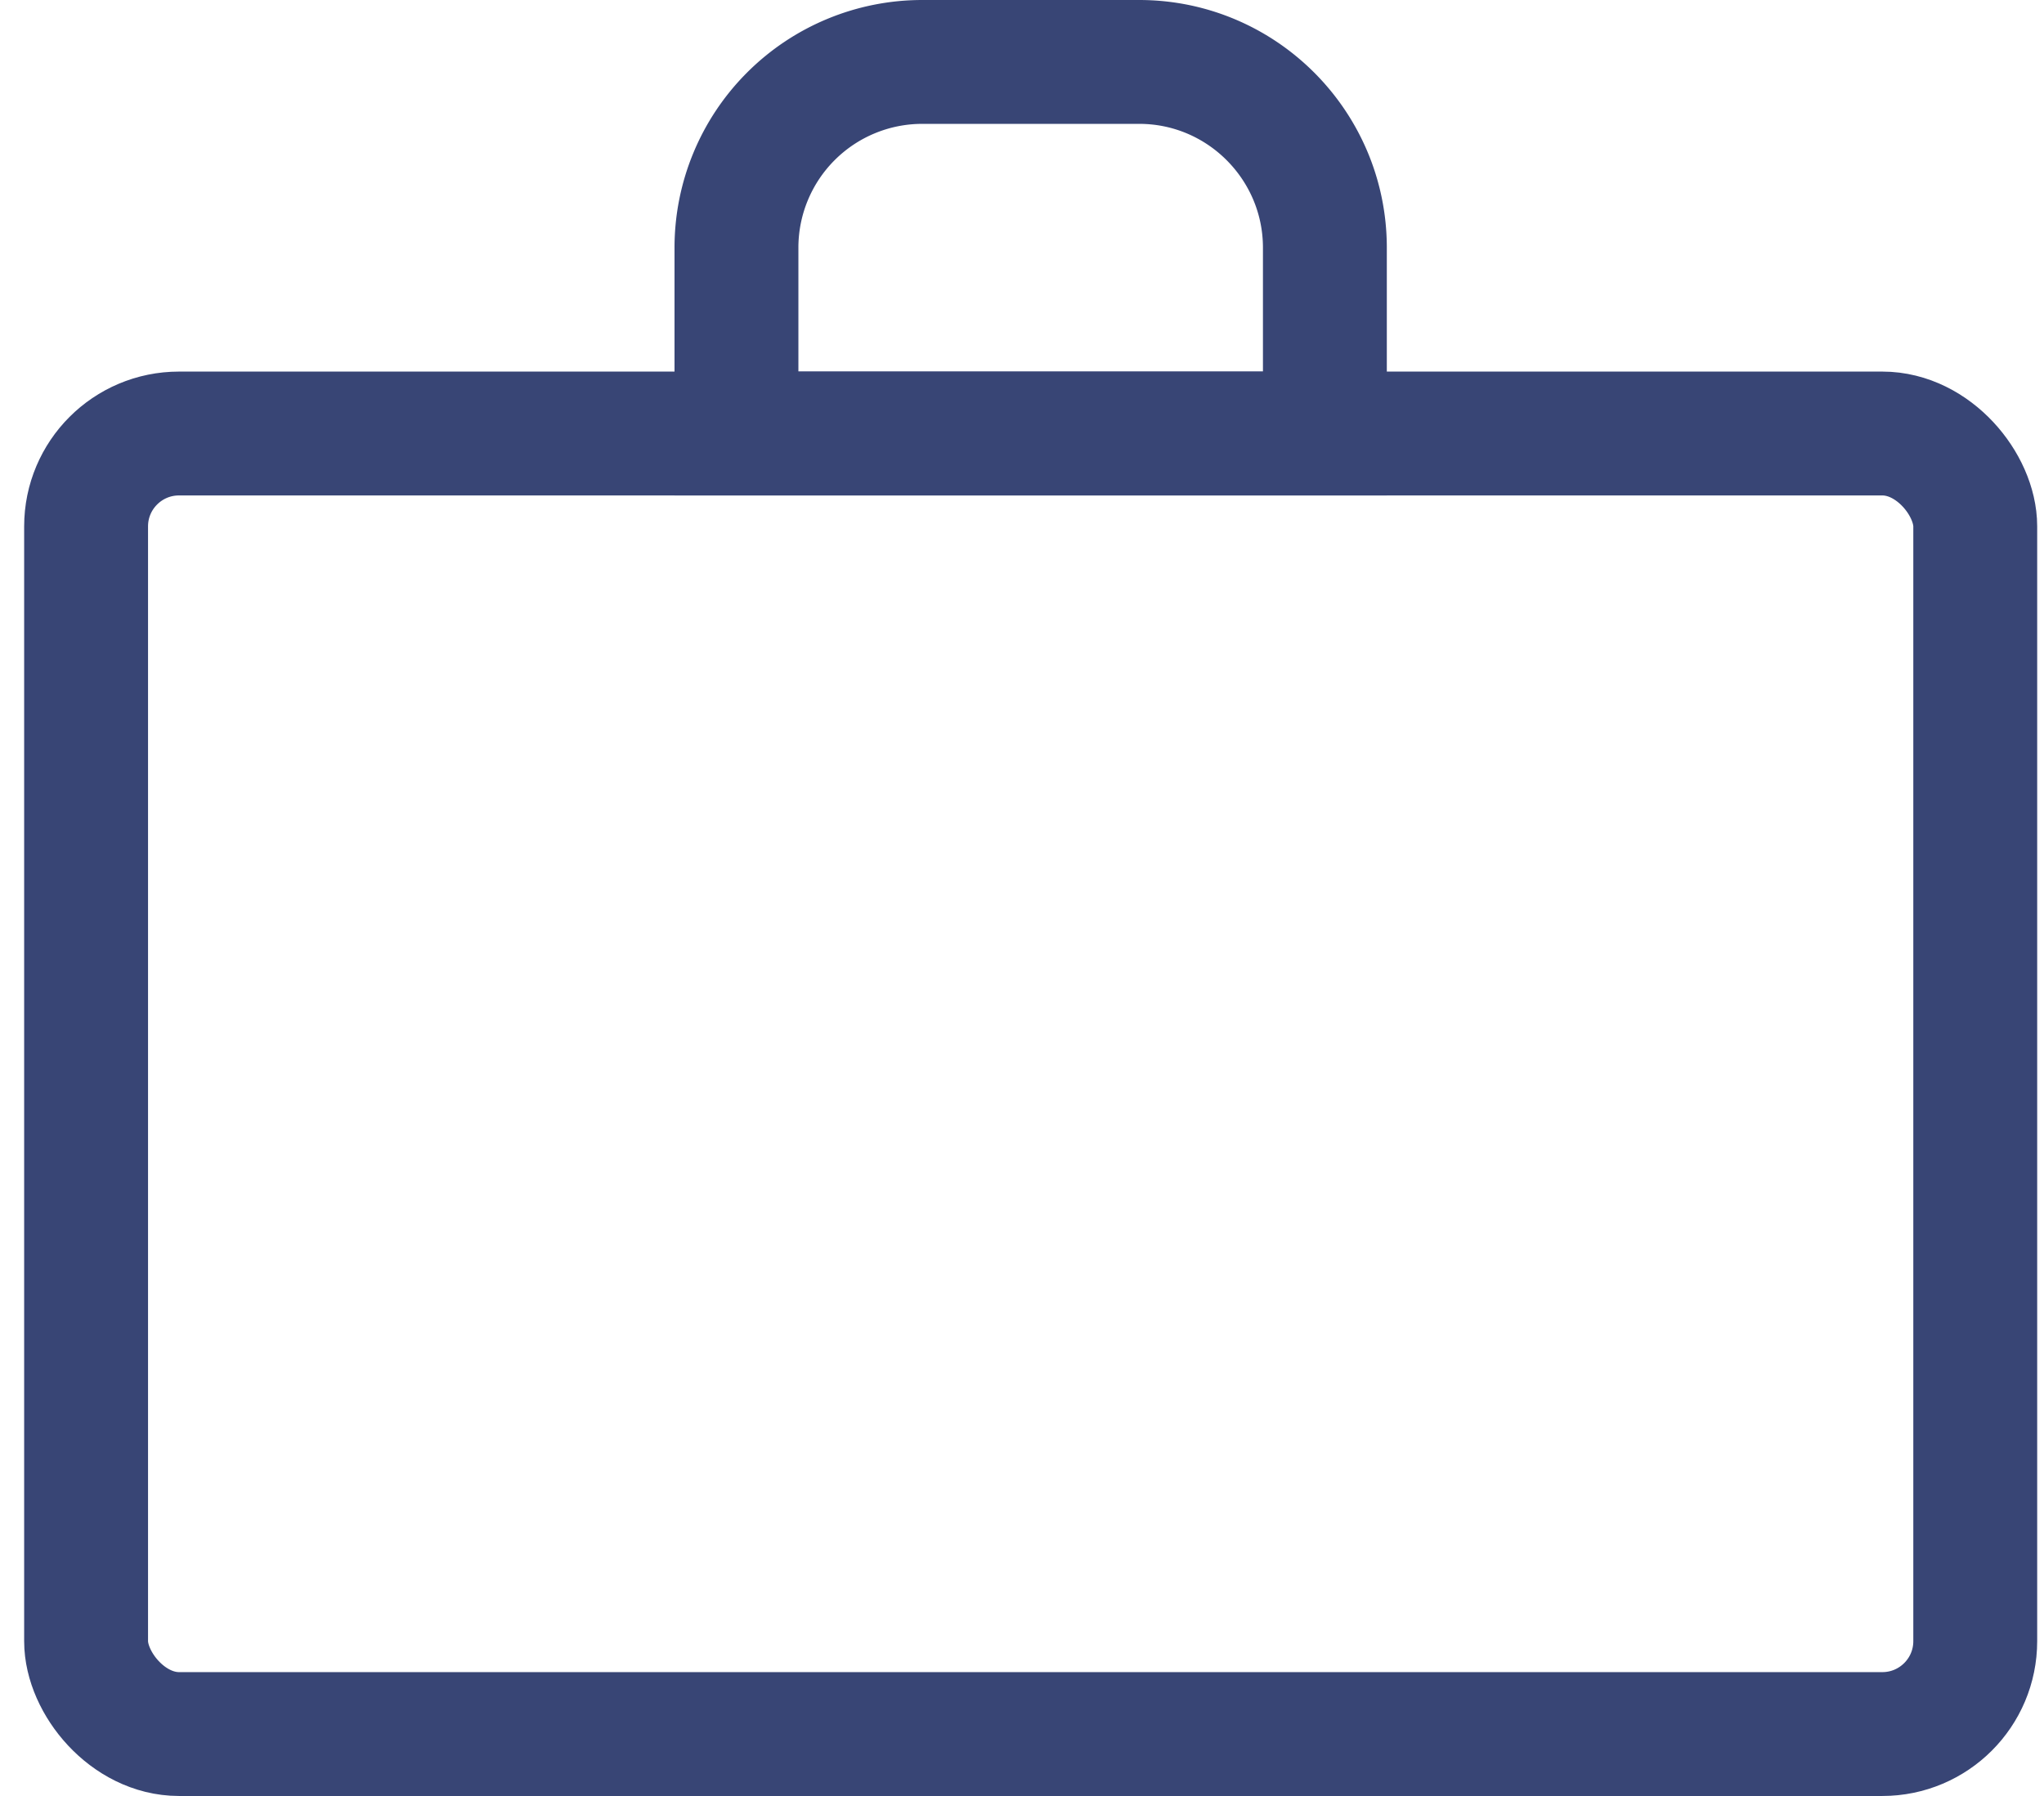<svg xmlns="http://www.w3.org/2000/svg" width="66" height="58"><g fill="none" fill-rule="evenodd" stroke="#384575" stroke-width="4" transform="translate(.78)"><rect width="61" height="42" x="2" y="2" rx="3" transform="translate(0 12)"/><path d="M23 14h19V8c0-3.308-2.688-6-5.996-6h-7.008A5.999 5.999 0 0 0 23 8v6z"/></g></svg>